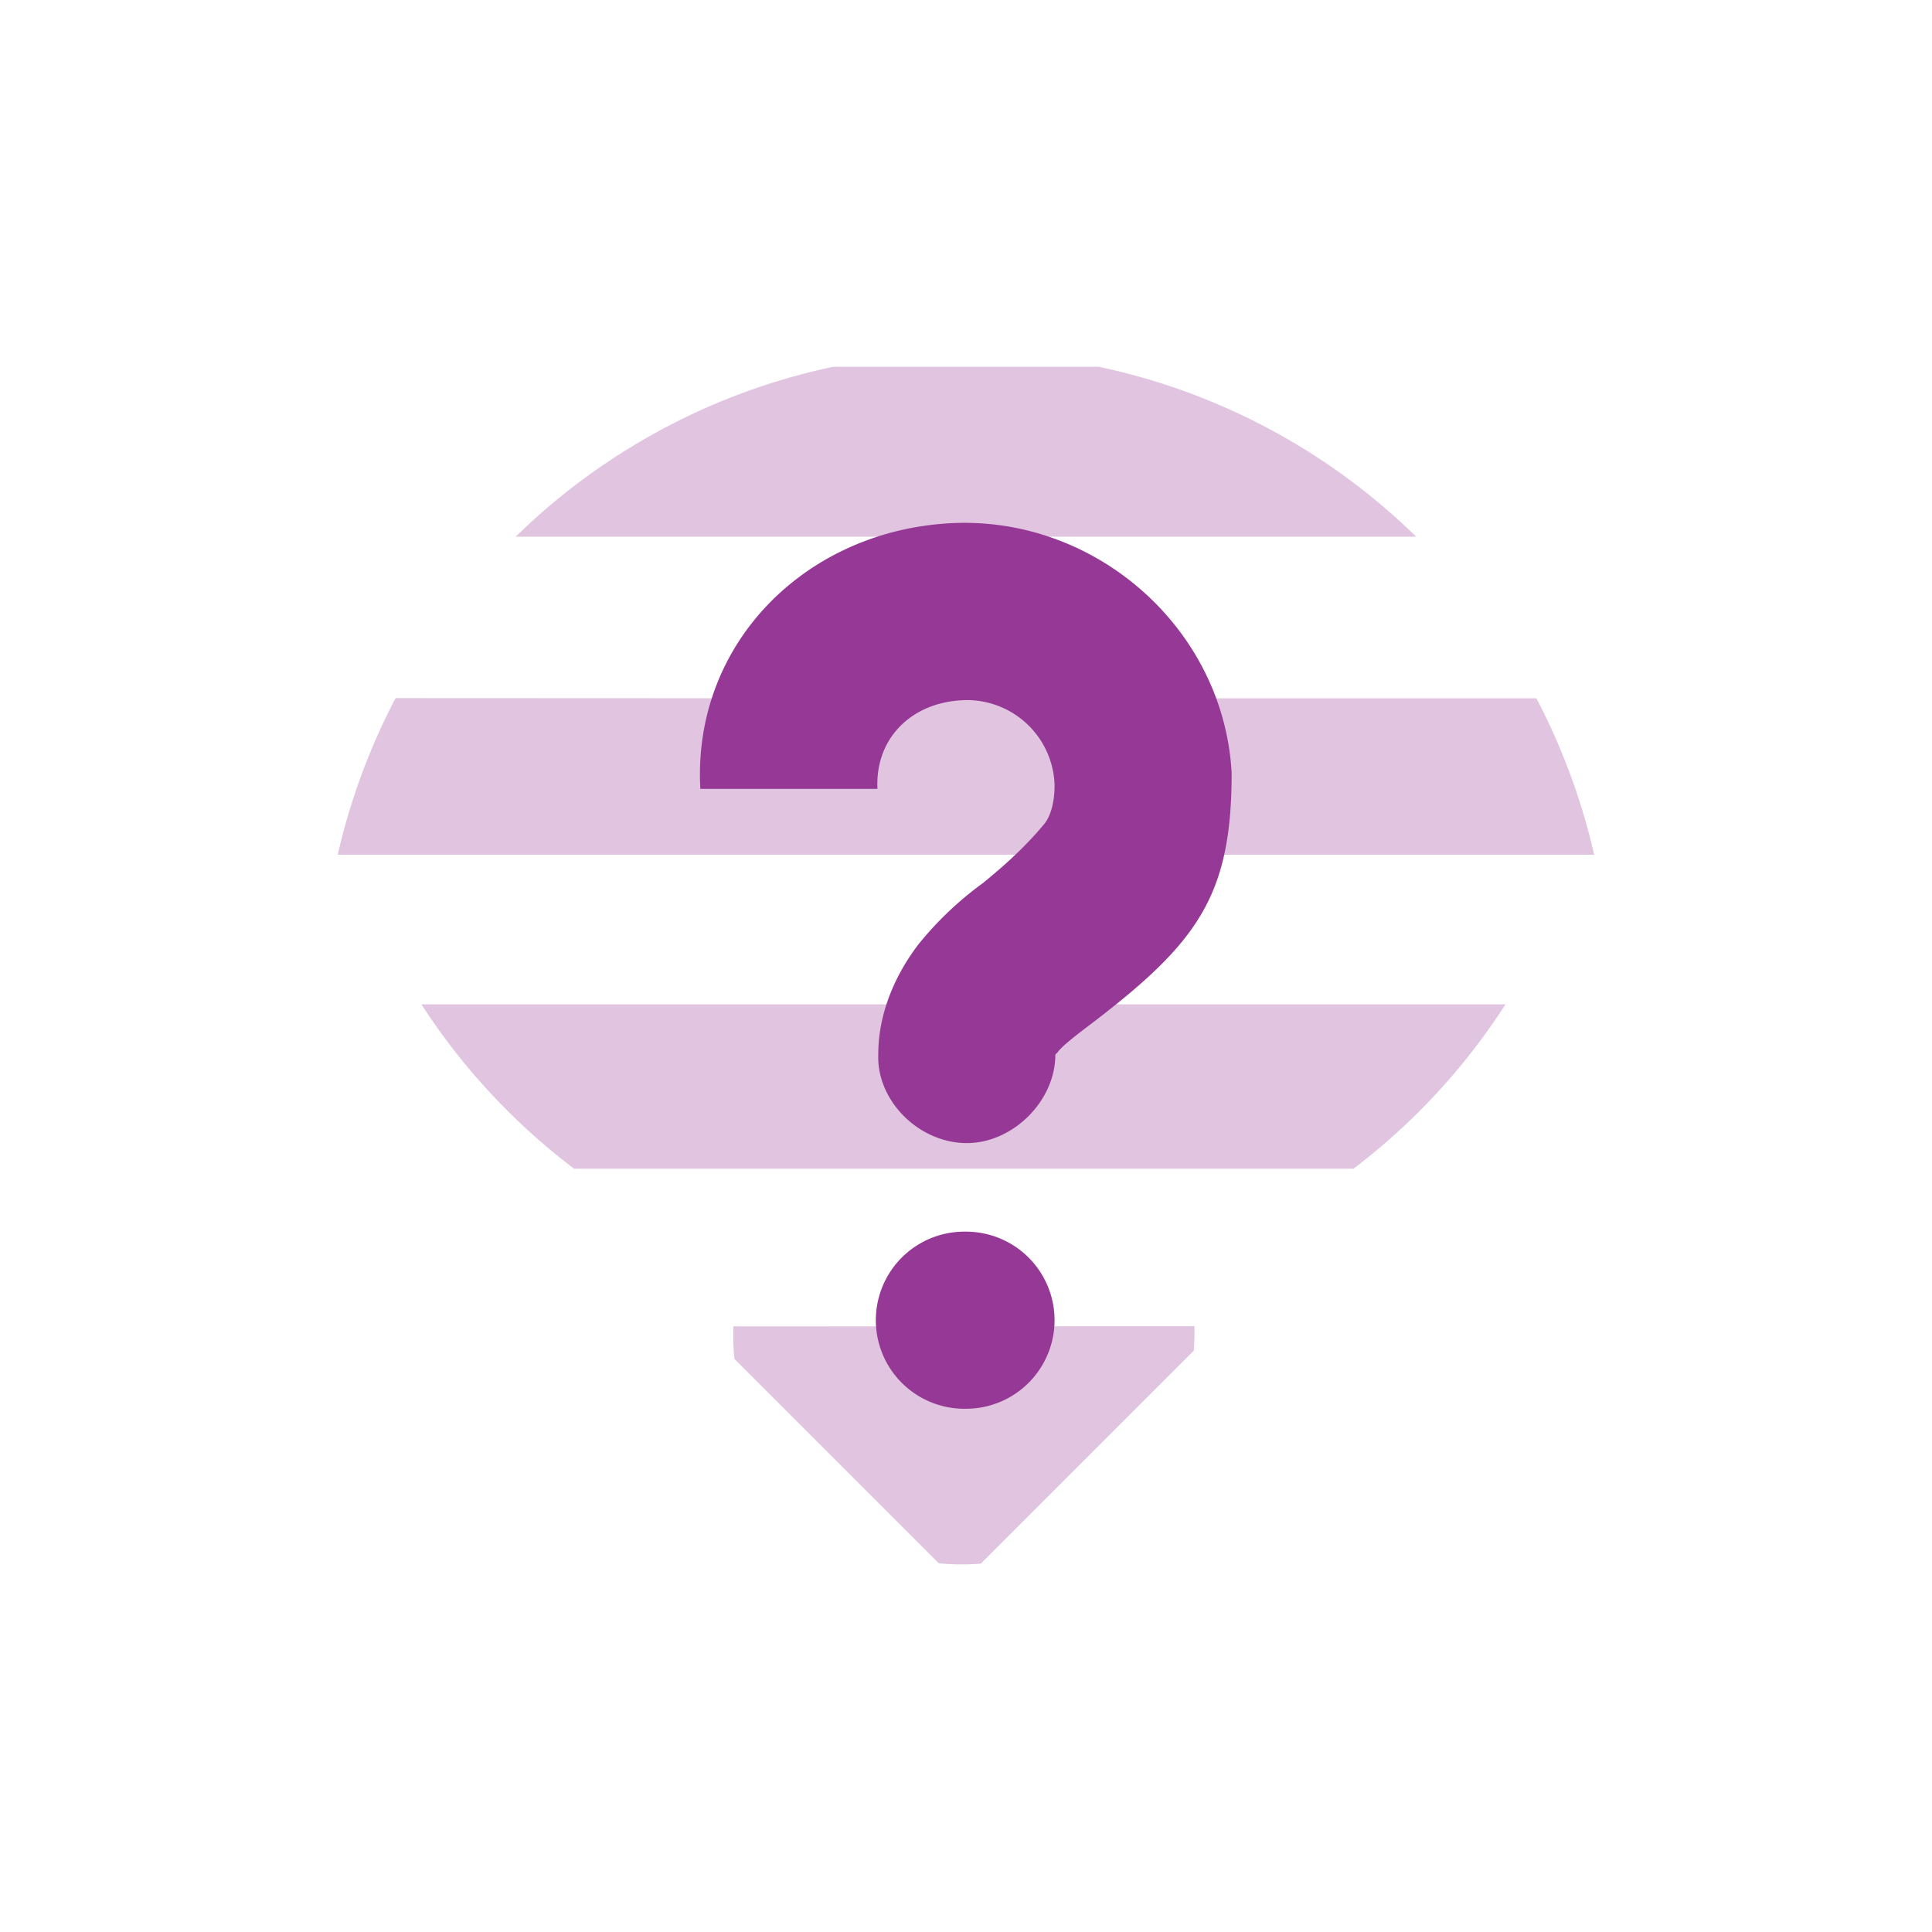 <svg xmlns="http://www.w3.org/2000/svg" width="24" height="24"><defs><clipPath id="a"><ellipse cx="7.99" cy="40.18" rx="7.55" ry="7.49" fill="#ccc" stroke-width=".38" stroke-linecap="round" stroke-linejoin="round"/></clipPath><clipPath id="b"><ellipse cx="23.62" cy="24.5" rx="21.01" ry="21.05" fill="#ccc" stroke-width=".3" stroke-linecap="round" stroke-linejoin="round"/></clipPath><clipPath id="c"><ellipse cx="23.62" cy="24.5" rx="21.01" ry="21.05" fill="#ccc" stroke-width=".3" stroke-linecap="round" stroke-linejoin="round"/></clipPath><clipPath id="d"><ellipse cx="23.62" cy="24.5" rx="21.01" ry="21.05" fill="#ccc" stroke-width=".3" stroke-linecap="round" stroke-linejoin="round"/></clipPath></defs><g fill="#963996" fill-opacity=".3"><path transform="rotate(-45 9.03 5.16) scale(.381)" clip-path="url(#a)" d="M2.12 33.97v11.9h11.91z"/><path transform="rotate(-45 9.03 5.16) scale(.381)" clip-path="url(#b)" d="M2.12 26.7v-7.58l26.76 26.76H21.3z"/><path transform="translate(3 3.07) scale(.381)" d="M-3.46 14.7l5.12 5.11h43.4l5.1-5.1h-31.3z" clip-path="url(#c)"/><path transform="translate(3 3.07) scale(.381)" d="M3.13 3.9L-2.4 9.44h51.65L43.73 3.9H21z" clip-path="url(#d)"/></g><path d="M11.8 6.5C10 6.6 8.6 8 8.7 9.8h2.2c-.03-.62.41-1.06 1.03-1.1a1.09 1.09 0 0 1 1.17 1.04v.03c0 .14-.03.36-.14.48-.25.3-.53.54-.75.72a4.2 4.2 0 0 0-.8.76c-.26.34-.5.82-.5 1.37-.02.58.51 1.1 1.1 1.1.57 0 1.1-.52 1.1-1.1l.03-.03c.05-.07.2-.19.4-.34 1.34-1.02 1.76-1.6 1.76-3.13-.1-1.8-1.7-3.2-3.5-3.1zm.16 8.8a1.1 1.1 0 0 0 .04 2.2 1.1 1.1 0 1 0 0-2.2 1.1 1.1 0 0 0-.04 0z" fill="#963996"/></svg>
